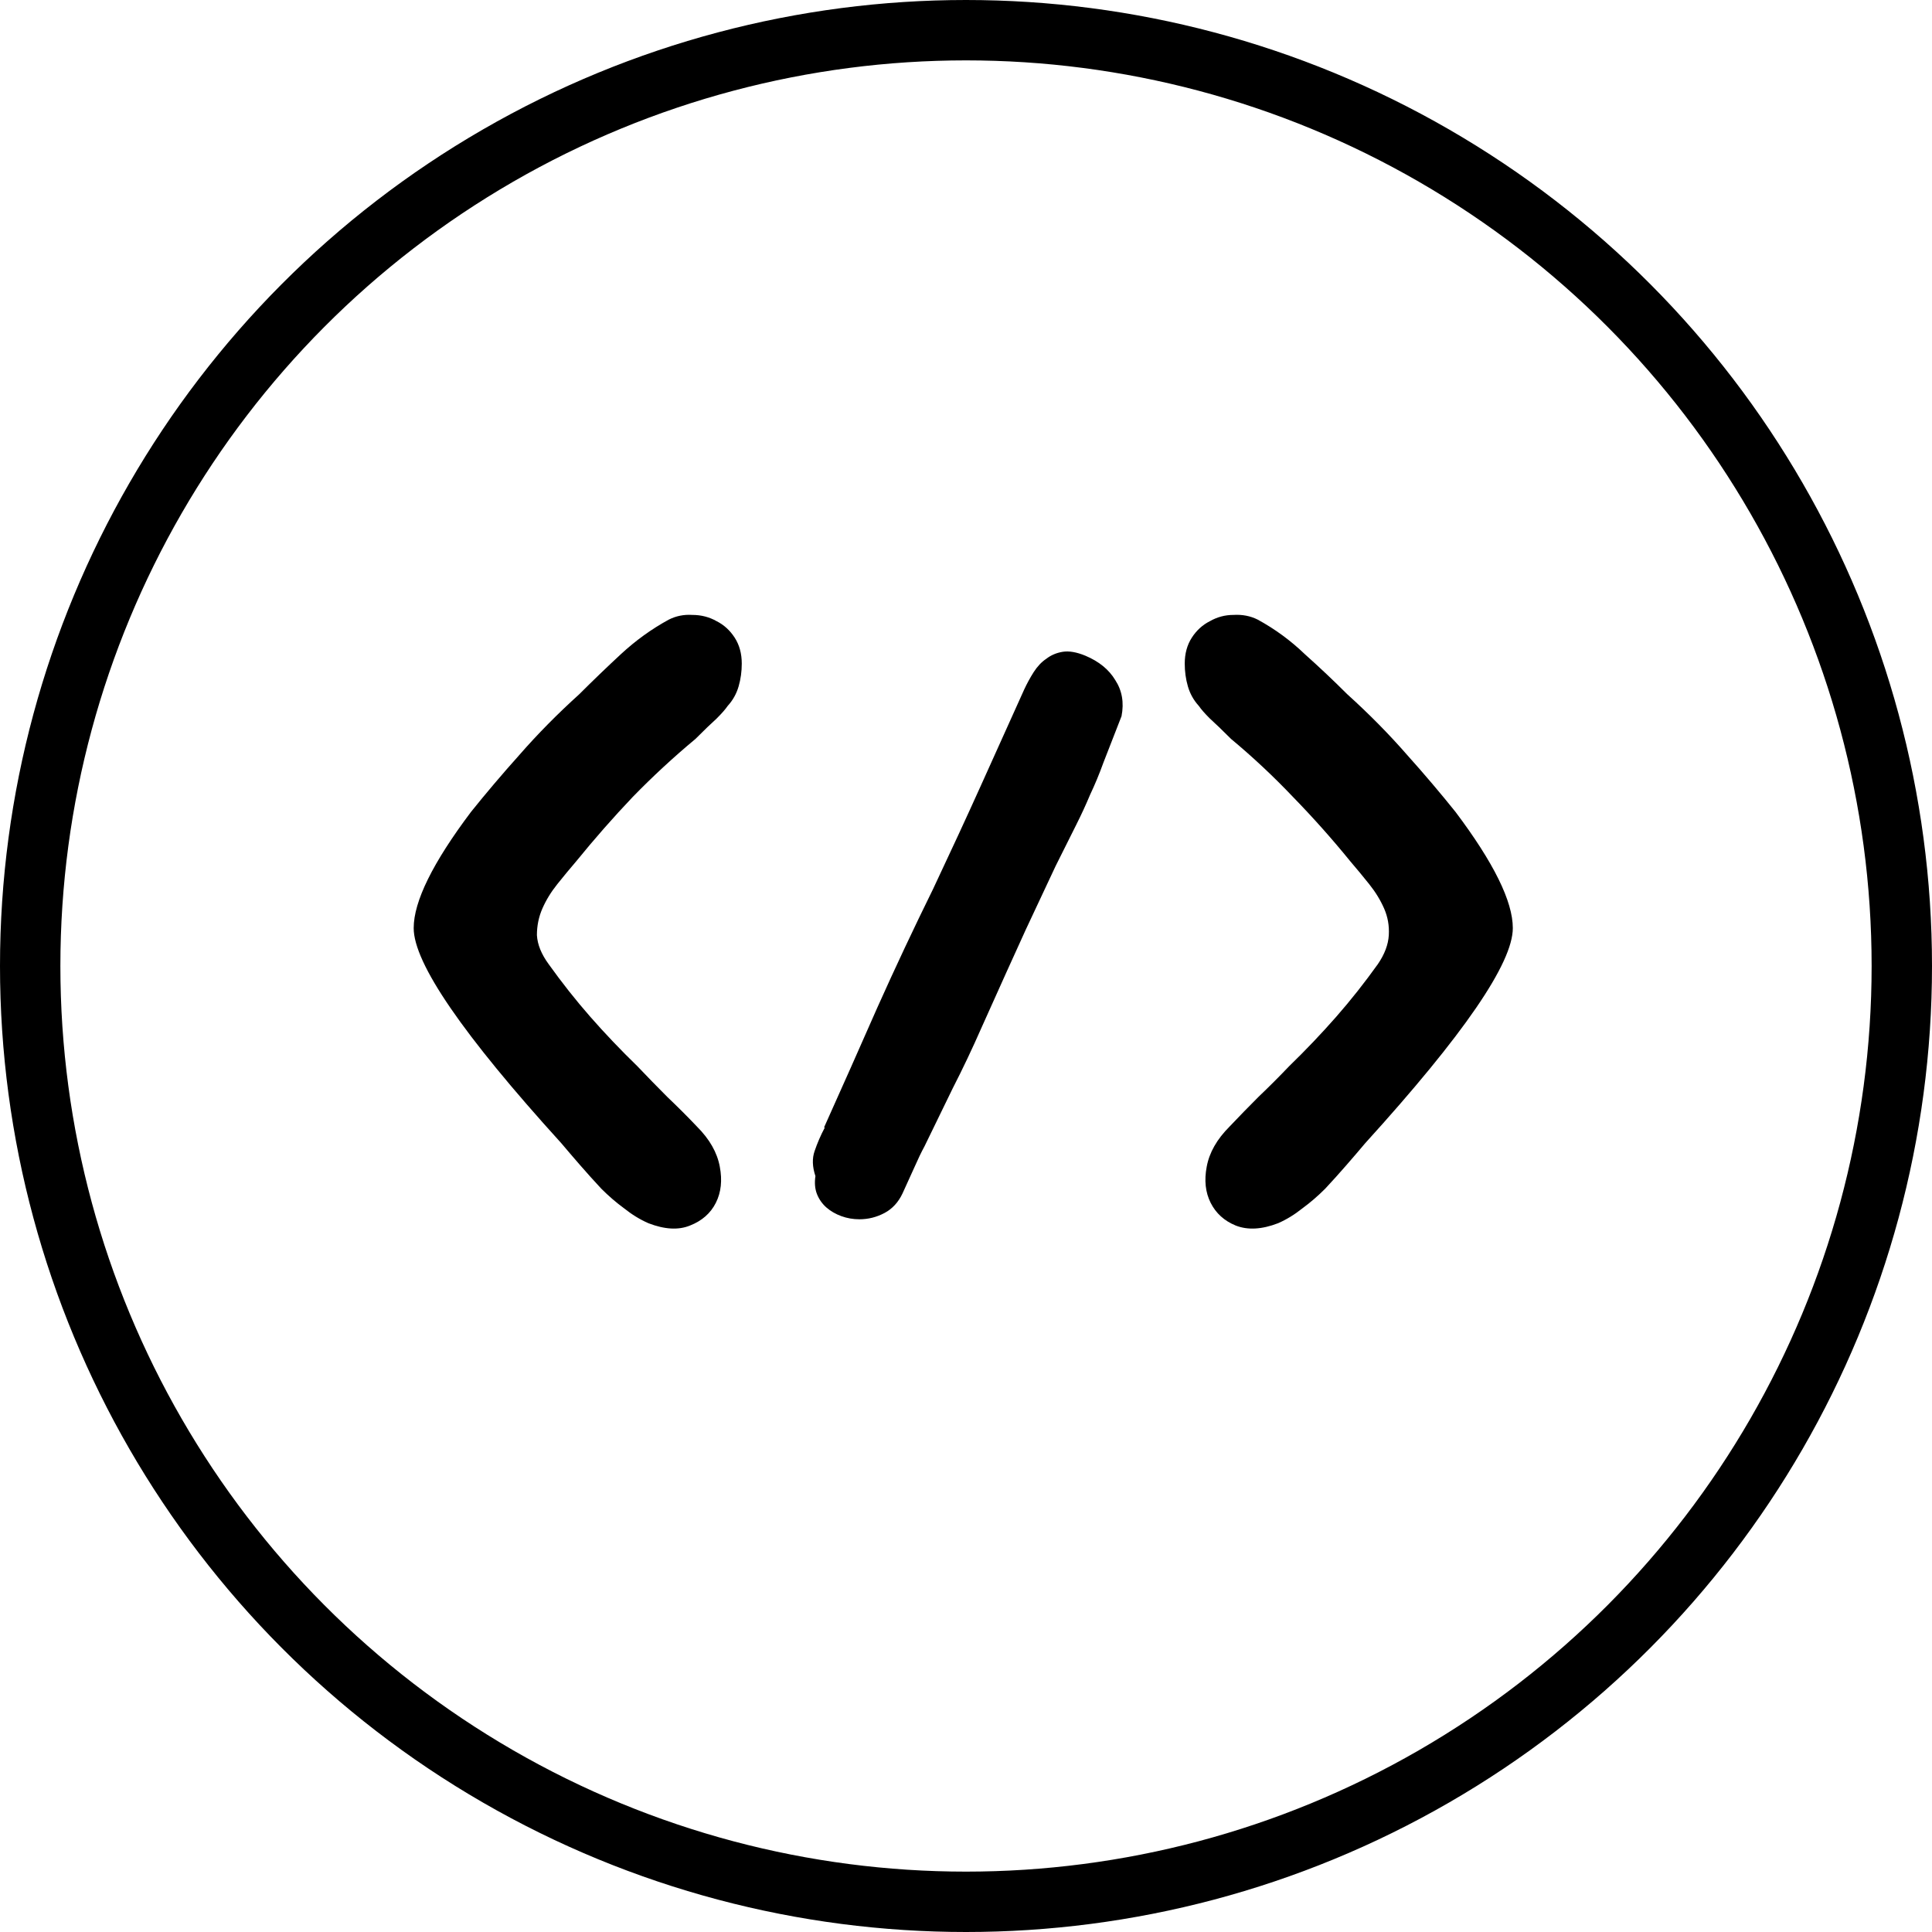 <svg width="32" height="32" viewBox="0 0 32 32" fill="none" xmlns="http://www.w3.org/2000/svg">
<circle cx="16" cy="16" r="15.5" stroke="currentColor"/>
<path d="M12.286 10.991C12.286 11.121 12.269 11.247 12.234 11.368C12.199 11.489 12.139 11.598 12.052 11.693C12.017 11.745 11.957 11.814 11.87 11.901C11.783 11.979 11.666 12.092 11.519 12.239C11.155 12.542 10.808 12.863 10.479 13.201C10.158 13.539 9.846 13.894 9.543 14.267C9.439 14.388 9.335 14.514 9.231 14.644C9.127 14.774 9.045 14.908 8.984 15.047C8.923 15.186 8.893 15.333 8.893 15.489C8.902 15.645 8.967 15.805 9.088 15.97C9.305 16.273 9.534 16.564 9.777 16.841C10.02 17.118 10.28 17.391 10.557 17.66C10.722 17.833 10.886 18.002 11.051 18.167C11.224 18.332 11.389 18.496 11.545 18.661C11.753 18.869 11.879 19.09 11.922 19.324C11.965 19.549 11.944 19.749 11.857 19.922C11.77 20.095 11.627 20.221 11.428 20.299C11.237 20.377 11.008 20.364 10.739 20.26C10.6 20.199 10.466 20.117 10.336 20.013C10.206 19.918 10.08 19.809 9.959 19.688C9.838 19.558 9.721 19.428 9.608 19.298C9.495 19.168 9.391 19.047 9.296 18.934C7.667 17.14 6.852 15.953 6.852 15.372C6.852 14.93 7.168 14.289 7.801 13.448C8.044 13.145 8.312 12.828 8.607 12.499C8.902 12.161 9.231 11.827 9.595 11.498C9.82 11.273 10.05 11.052 10.284 10.835C10.527 10.61 10.791 10.419 11.077 10.263C11.198 10.202 11.328 10.176 11.467 10.185C11.614 10.185 11.749 10.22 11.87 10.289C11.991 10.35 12.091 10.441 12.169 10.562C12.247 10.683 12.286 10.826 12.286 10.991ZM14.234 20.195C14.13 20.195 14.031 20.178 13.935 20.143C13.84 20.108 13.758 20.061 13.688 20C13.619 19.939 13.567 19.866 13.532 19.779C13.498 19.692 13.489 19.593 13.506 19.48C13.454 19.324 13.45 19.185 13.493 19.064C13.537 18.934 13.593 18.804 13.662 18.674H13.649C13.953 17.998 14.247 17.335 14.533 16.685C14.828 16.026 15.136 15.372 15.456 14.722C15.742 14.115 16.007 13.543 16.249 13.006C16.492 12.469 16.73 11.94 16.964 11.42C17.008 11.325 17.06 11.229 17.12 11.134C17.181 11.039 17.25 10.965 17.328 10.913C17.406 10.852 17.497 10.813 17.601 10.796C17.705 10.779 17.831 10.8 17.978 10.861C18.204 10.956 18.368 11.091 18.472 11.264C18.585 11.437 18.62 11.637 18.576 11.862C18.455 12.174 18.355 12.43 18.277 12.629C18.208 12.82 18.134 12.997 18.056 13.162C17.987 13.327 17.909 13.496 17.822 13.669C17.736 13.842 17.623 14.068 17.484 14.345C17.354 14.622 17.19 14.973 16.99 15.398C16.8 15.814 16.557 16.351 16.262 17.01C16.106 17.365 15.946 17.703 15.781 18.024C15.625 18.345 15.469 18.665 15.313 18.986C15.261 19.081 15.205 19.198 15.144 19.337C15.084 19.467 15.019 19.61 14.949 19.766C14.88 19.913 14.78 20.022 14.65 20.091C14.52 20.16 14.382 20.195 14.234 20.195ZM19.623 10.991C19.623 10.826 19.662 10.683 19.74 10.562C19.818 10.441 19.918 10.35 20.039 10.289C20.16 10.22 20.29 10.185 20.429 10.185C20.576 10.176 20.711 10.202 20.832 10.263C21.118 10.419 21.378 10.61 21.612 10.835C21.855 11.052 22.089 11.273 22.314 11.498C22.678 11.827 23.007 12.161 23.302 12.499C23.597 12.828 23.865 13.145 24.108 13.448C24.741 14.289 25.057 14.93 25.057 15.372C25.057 15.953 24.242 17.14 22.613 18.934C22.518 19.047 22.414 19.168 22.301 19.298C22.188 19.428 22.071 19.558 21.95 19.688C21.829 19.809 21.703 19.918 21.573 20.013C21.443 20.117 21.309 20.199 21.17 20.26C20.901 20.364 20.667 20.377 20.468 20.299C20.277 20.221 20.139 20.095 20.052 19.922C19.965 19.749 19.944 19.549 19.987 19.324C20.03 19.09 20.156 18.869 20.364 18.661C20.52 18.496 20.68 18.332 20.845 18.167C21.018 18.002 21.187 17.833 21.352 17.66C21.629 17.391 21.889 17.118 22.132 16.841C22.375 16.564 22.604 16.273 22.821 15.97C22.934 15.805 22.994 15.645 23.003 15.489C23.012 15.333 22.986 15.186 22.925 15.047C22.864 14.908 22.782 14.774 22.678 14.644C22.574 14.514 22.47 14.388 22.366 14.267C22.063 13.894 21.746 13.539 21.417 13.201C21.096 12.863 20.754 12.542 20.39 12.239C20.243 12.092 20.126 11.979 20.039 11.901C19.952 11.814 19.892 11.745 19.857 11.693C19.77 11.598 19.71 11.489 19.675 11.368C19.64 11.247 19.623 11.121 19.623 10.991Z" fill="currentColor"/>
</svg>
